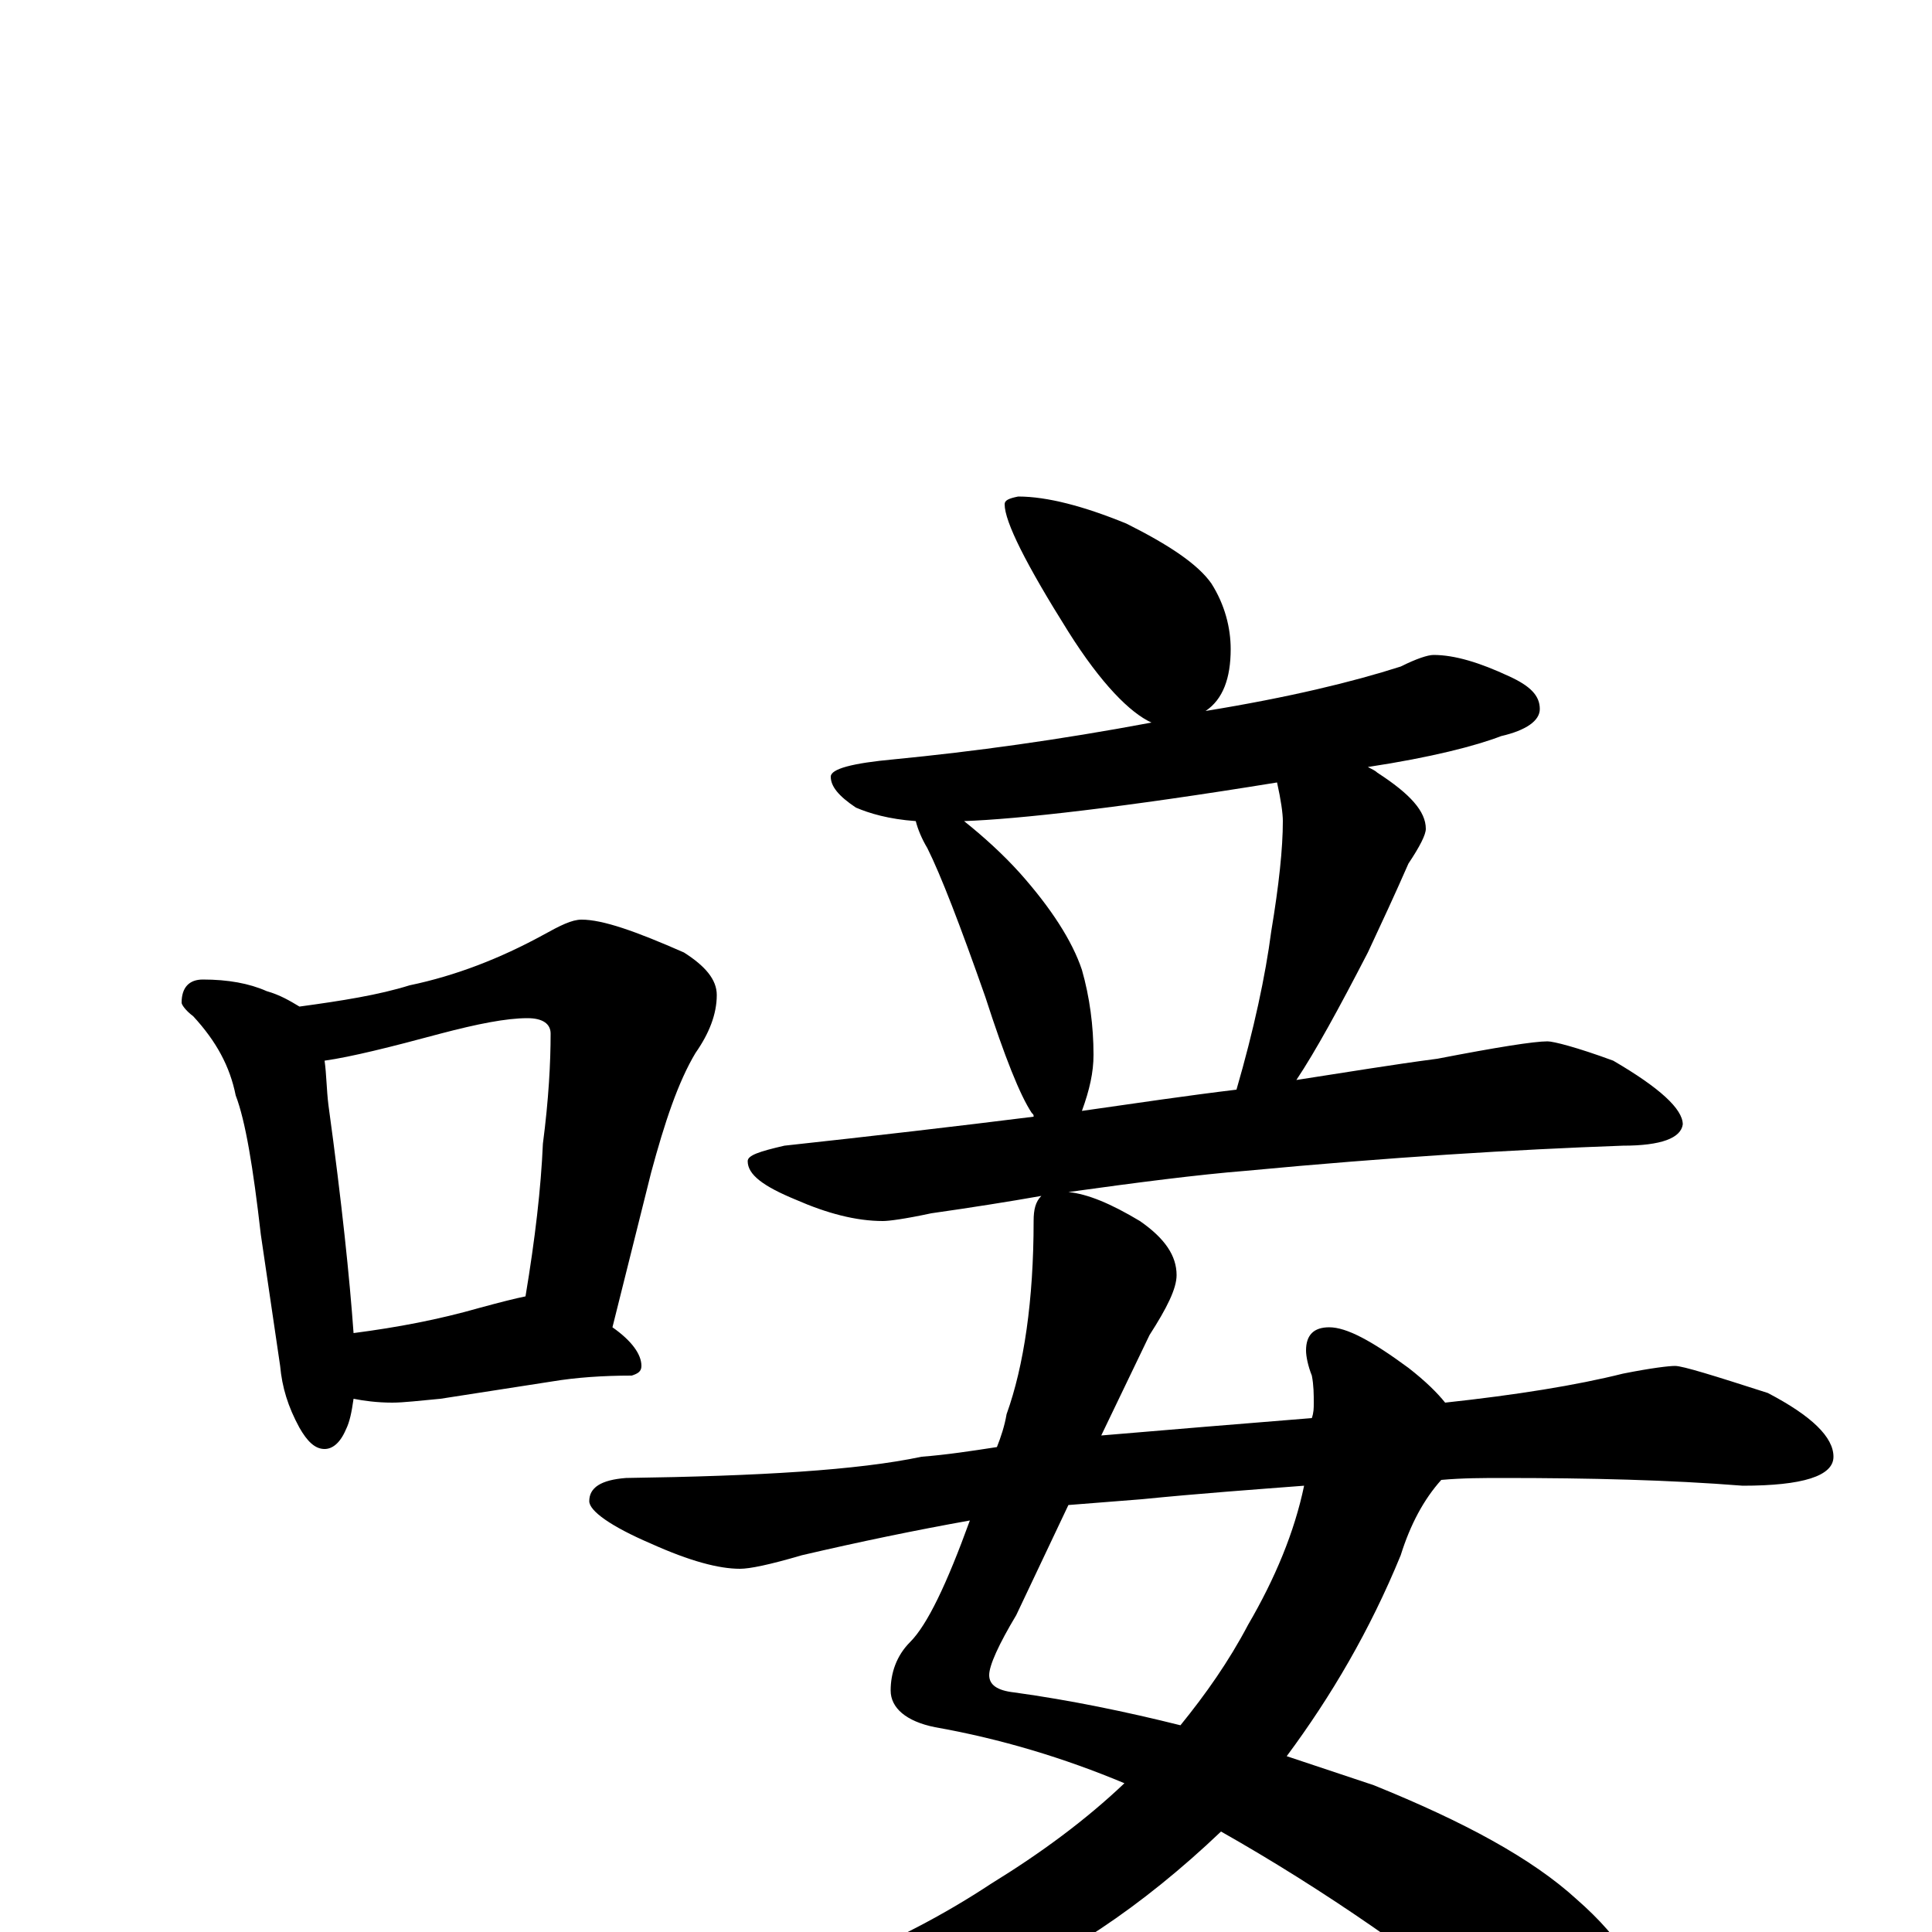 <?xml version="1.0" encoding="utf-8" ?>
<!DOCTYPE svg PUBLIC "-//W3C//DTD SVG 1.1//EN" "http://www.w3.org/Graphics/SVG/1.1/DTD/svg11.dtd">
<svg version="1.1" id="Layer_1" xmlns="http://www.w3.org/2000/svg" xmlns:xlink="http://www.w3.org/1999/xlink" x="0px" y="145px" width="1000px" height="1000px" viewBox="0 0 1000 1000" enable-background="new 0 0 1000 1000" xml:space="preserve">
<g id="Layer_1">
<path id="glyph" transform="matrix(1 0 0 -1 0 1000)" d="M105,493C118,493 129,491 138,487C145,485 150,482 155,479C177,482 196,485 212,490C236,495 259,504 281,516C290,521 296,524 301,524C312,524 329,518 354,507C365,500 371,493 371,485C371,475 367,465 360,455C351,440 344,419 337,393l-20,-80C327,306 332,299 332,293C332,290 330,289 327,288C312,288 298,287 286,285l-58,-9C217,275 209,274 203,274C195,274 188,275 183,276C182,269 181,264 179,260C176,253 172,250 168,250C163,250 159,254 155,261C149,272 146,282 145,293l-10,68C131,396 127,420 122,433C119,448 112,461 100,474C96,477 94,480 94,481C94,489 98,493 105,493M183,310C206,313 227,317 248,323C259,326 267,328 272,329C277,359 280,385 281,408C284,431 285,450 285,465C285,470 281,473 273,473C262,473 247,470 228,465C202,458 182,453 168,451C169,444 169,436 170,428C177,377 181,338 183,310M527,743C542,743 561,738 583,729C605,718 620,708 627,698C634,687 637,675 637,664C637,649 633,638 624,632C667,639 700,647 725,655C733,659 739,661 742,661C753,661 766,657 781,650C792,645 797,640 797,633C797,627 790,622 777,619C764,614 741,608 708,603C710,602 712,601 713,600C730,589 738,580 738,571C738,568 735,562 729,553C722,537 715,522 708,507C693,478 681,456 671,441C697,445 721,449 744,452C775,458 794,461 801,461C804,461 816,458 835,451C859,437 871,426 871,418C870,411 860,407 840,407C784,405 719,401 645,394C620,392 589,388 553,383C563,382 575,377 590,368C603,359 609,350 609,340C609,333 604,323 595,309l-25,-52C605,260 642,263 679,266C680,269 680,271 680,274C680,278 680,283 679,288C677,293 676,298 676,301C676,309 680,313 688,313C697,313 710,306 729,292C738,285 744,279 748,274C785,278 816,283 840,289C855,292 864,293 867,293C871,293 887,288 915,279C938,267 949,256 949,246C949,236 933,231 902,231C864,234 823,235 778,235C768,235 757,235 746,234C737,224 730,211 725,195C709,156 689,122 666,91C681,86 696,81 711,76C758,57 793,38 816,17C840,-4 852,-24 852,-43C852,-61 843,-70 824,-70C813,-70 800,-65 787,-55C737,-14 685,22 632,52C591,13 549,-15 506,-32C461,-49 412,-58 359,-58C350,-58 341,-57 333,-55C327,-54 324,-52 324,-50C324,-47 331,-44 344,-41C407,-30 463,-8 513,25C539,41 562,58 582,77C551,90 518,100 484,106C469,109 461,116 461,125C461,134 464,143 471,150C480,159 490,180 502,213C474,208 445,202 415,195C398,190 388,188 383,188C372,188 357,192 337,201C316,210 305,218 305,223C305,230 311,234 324,235C393,236 444,239 477,246C490,247 503,249 516,251C518,256 520,262 521,268C530,293 535,327 535,368C535,374 536,378 539,381C522,378 503,375 482,372C468,369 460,368 457,368C443,368 428,372 412,379C395,386 387,392 387,399C387,402 393,404 406,407C452,412 495,417 535,422C535,423 535,423 534,424C528,433 520,453 510,484C497,521 487,547 480,561C477,566 475,571 474,575C460,576 450,579 443,582C434,588 430,593 430,598C430,602 441,605 463,607C504,611 548,617 596,626C585,631 570,646 553,673C531,708 520,730 520,739C520,741 522,742 527,743M675,231C649,229 621,227 591,224C578,223 566,222 553,221l-27,-57C517,149 512,138 512,133C512,128 516,125 525,124C554,120 583,114 611,107C624,123 636,140 646,159C660,183 670,207 675,231M560,425C588,429 615,433 640,436C649,467 655,495 658,518C662,542 664,561 664,575C664,579 663,586 661,595C581,582 527,576 499,575C509,567 519,558 528,548C544,530 555,513 560,498C564,484 566,469 566,454C566,445 564,436 560,425z"/>
</g>
</svg>
